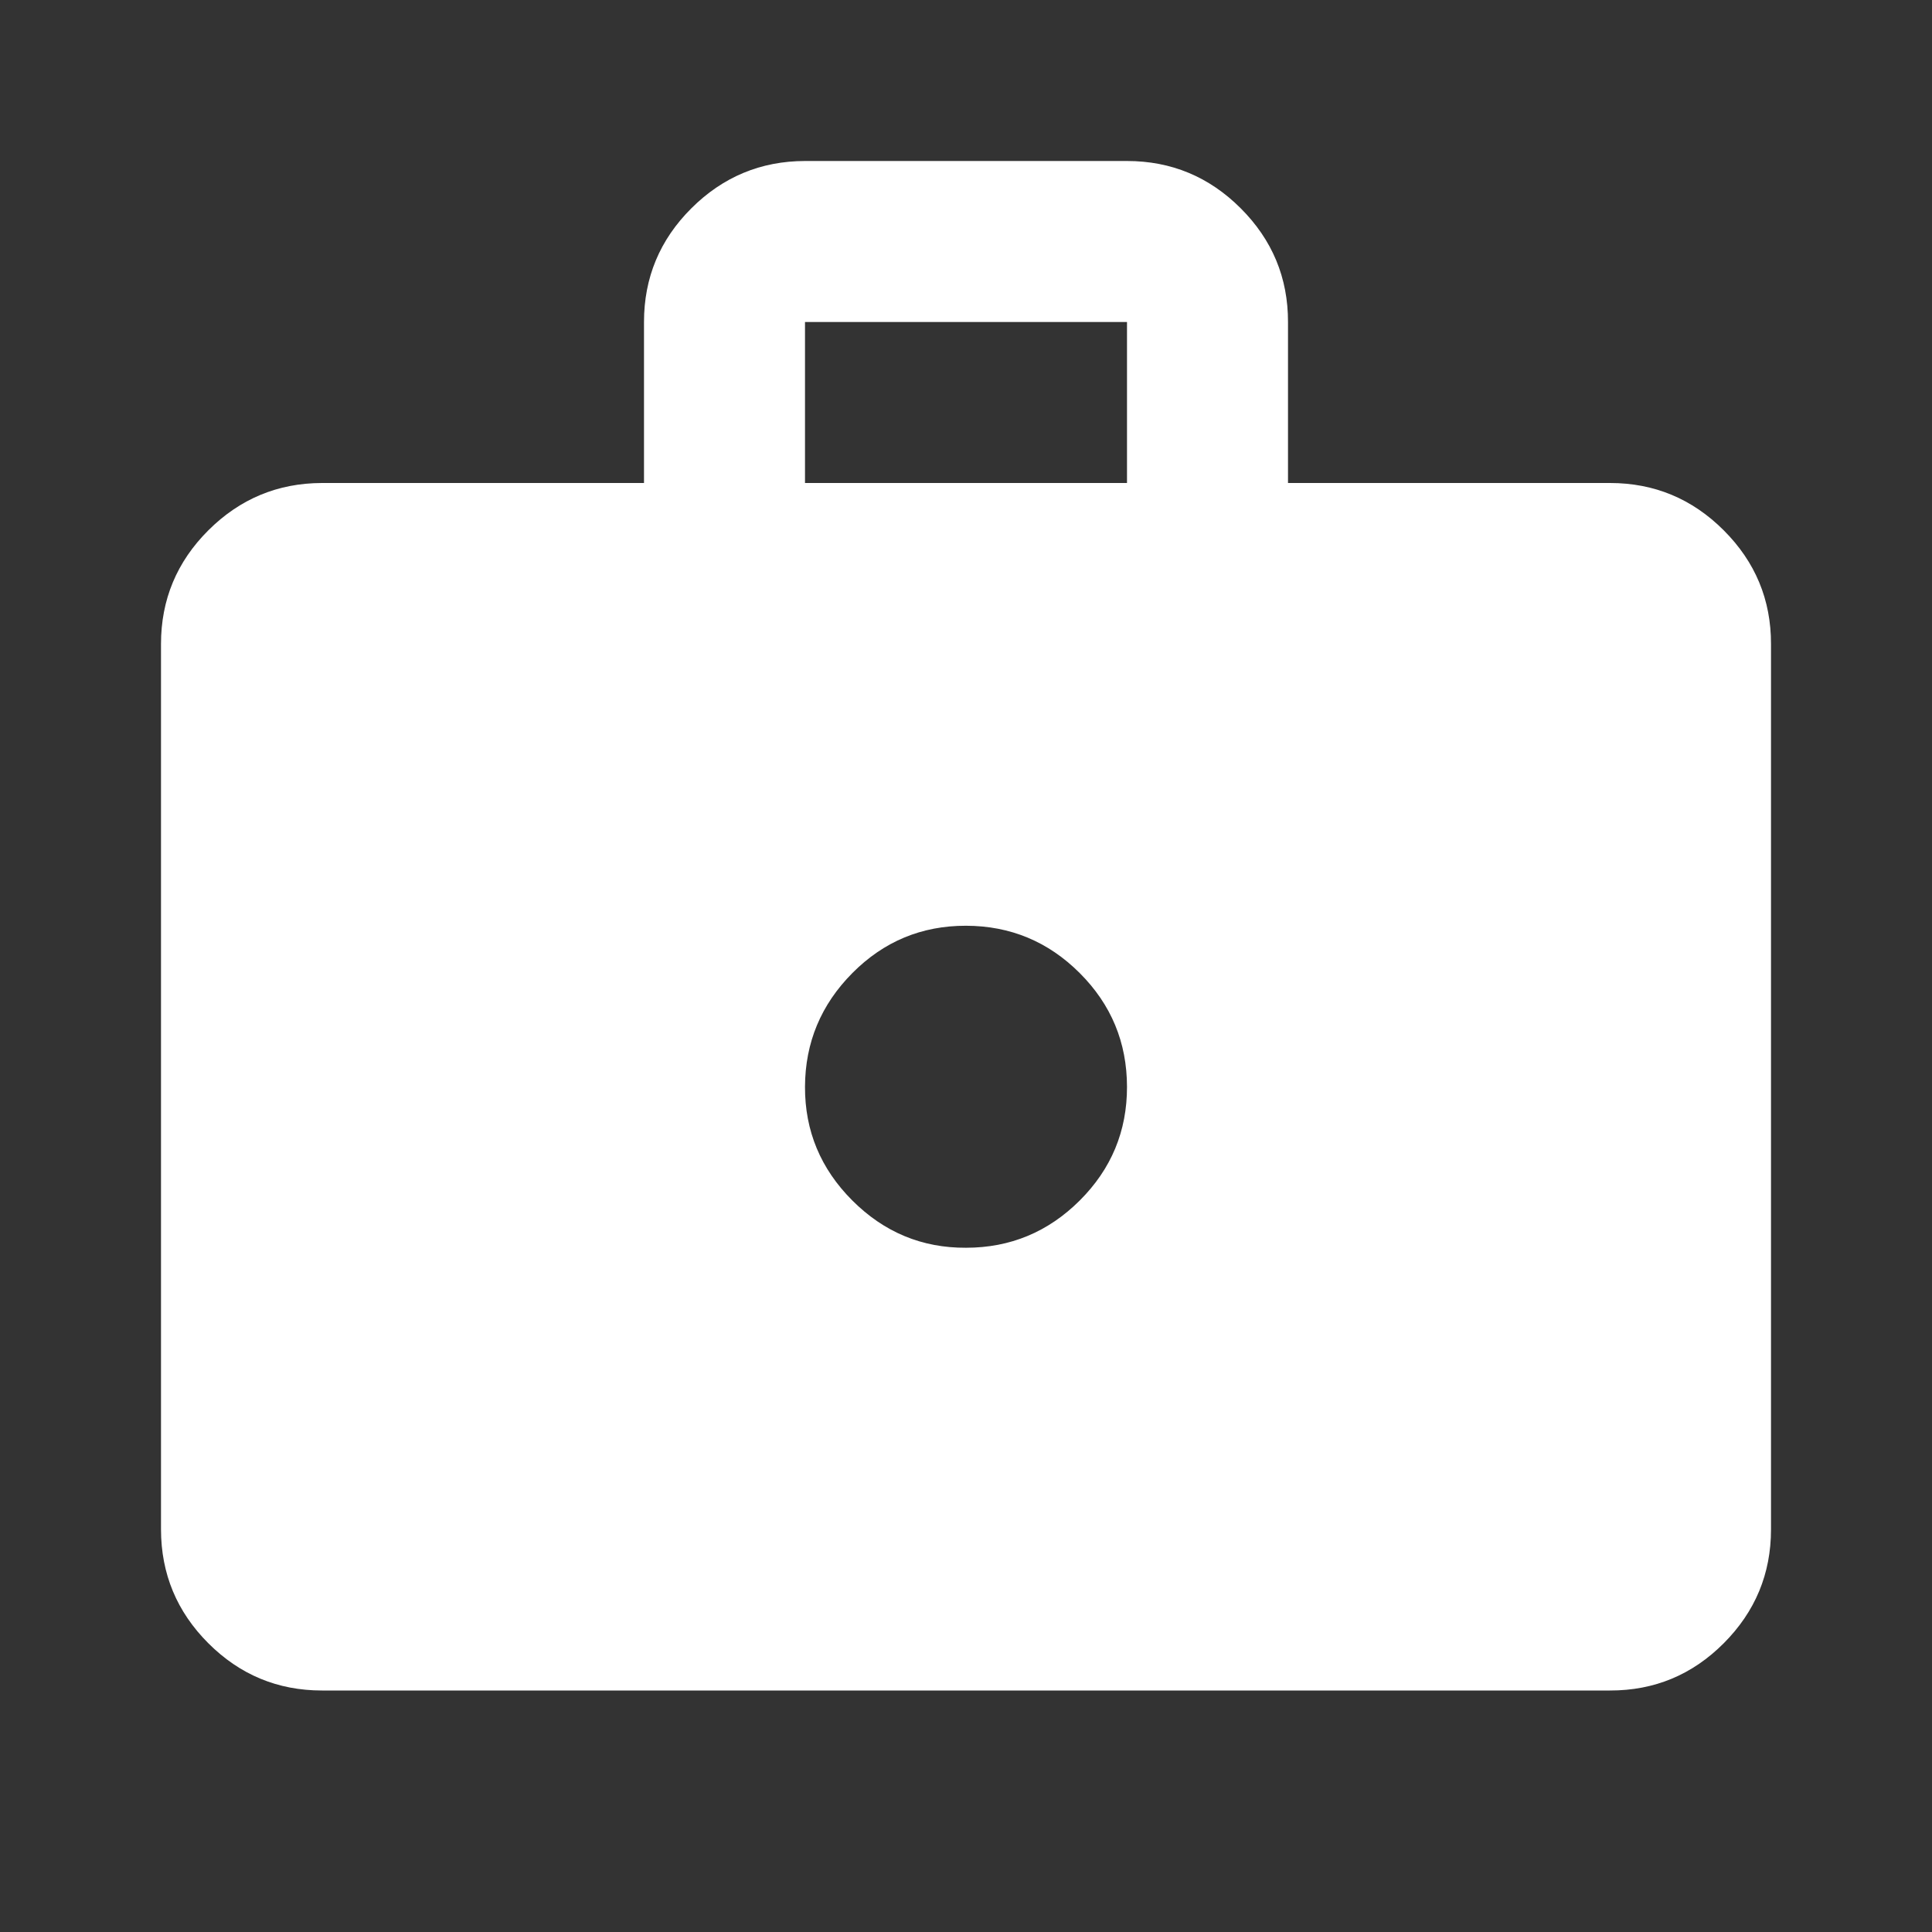 <svg width="24" height="24" viewBox="0 0 24 24" fill="none" xmlns="http://www.w3.org/2000/svg">
<rect x="0" y="0" width="24" height="24" fill="#333333" stroke="none"/>
<path d="M4 21C3.45 21 2.979 20.804 2.588 20.413C2.197 20.022 2.001 19.551 2 19V8C2 7.45 2.196 6.979 2.588 6.588C2.98 6.197 3.451 6.001 4 6H8V4C8 3.45 8.196 2.979 8.588 2.588C8.98 2.197 9.451 2.001 10 2H14C14.55 2 15.021 2.196 15.413 2.588C15.805 2.98 16.001 3.451 16 4V6H20C20.55 6 21.021 6.196 21.413 6.588C21.805 6.98 22.001 7.451 22 8V19C22 19.55 21.804 20.021 21.413 20.413C21.022 20.805 20.551 21.001 20 21H4ZM10 6H14V4H10V6ZM12 15.5C12.55 15.5 13.021 15.304 13.413 14.913C13.805 14.522 14.001 14.051 14 13.5C13.999 12.949 13.804 12.479 13.413 12.088C13.022 11.697 12.551 11.501 12 11.5C11.449 11.499 10.978 11.695 10.588 12.088C10.198 12.481 10.002 12.952 10 13.5C9.998 14.048 10.194 14.519 10.588 14.913C10.982 15.307 11.453 15.503 12 15.5Z" fill="white"/>
</svg>
